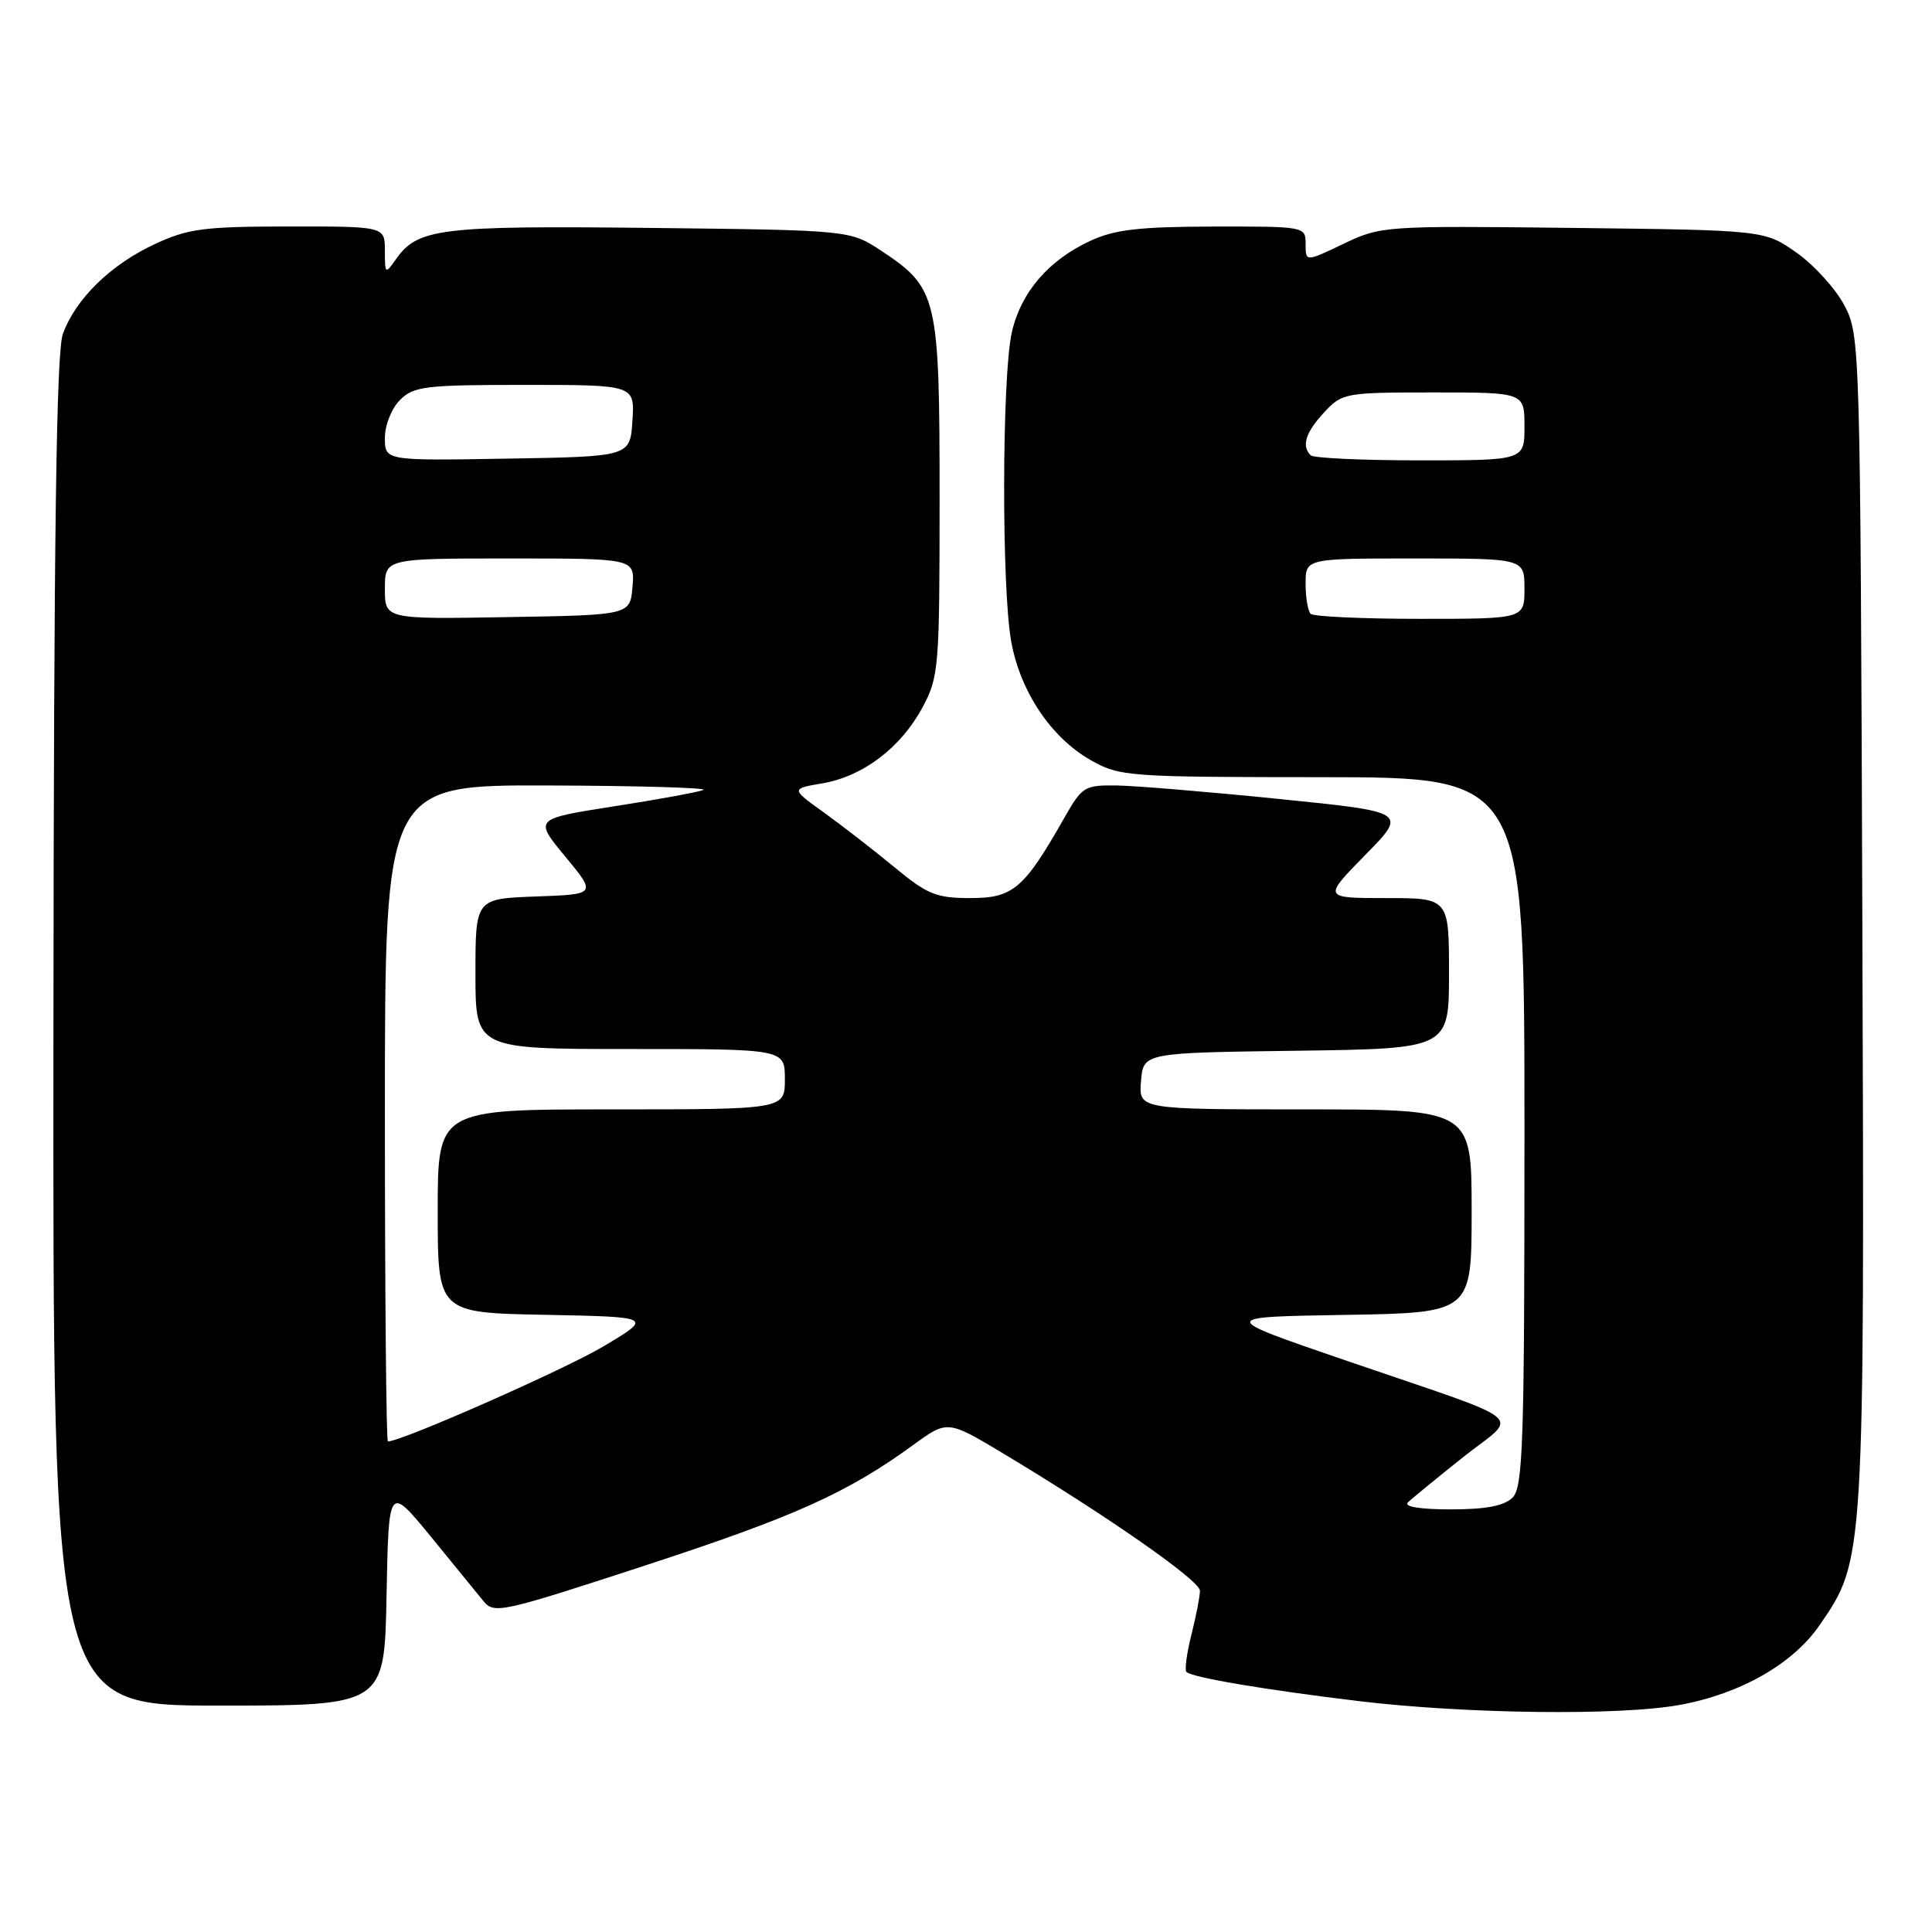 <?xml version="1.0" encoding="UTF-8" standalone="no"?>
<!DOCTYPE svg PUBLIC "-//W3C//DTD SVG 1.1//EN" "http://www.w3.org/Graphics/SVG/1.1/DTD/svg11.dtd" >
<svg xmlns="http://www.w3.org/2000/svg" xmlns:xlink="http://www.w3.org/1999/xlink" version="1.1" viewBox="0 0 256 256">
 <g >
 <path fill="currentColor"
d=" M 222.57 225.91 C 230.63 224.44 237.57 220.48 241.10 215.35 C 247.08 206.67 247.06 206.92 246.77 121.90 C 246.50 45.61 246.47 44.44 244.41 40.50 C 243.26 38.30 240.41 35.15 238.08 33.50 C 233.83 30.50 233.83 30.50 208.44 30.20 C 183.38 29.91 182.97 29.94 178.02 32.31 C 173.00 34.71 173.00 34.71 173.00 32.35 C 173.00 30.01 172.95 30.00 160.75 30.02 C 150.97 30.04 147.69 30.42 144.50 31.90 C 138.94 34.47 135.30 38.70 134.08 44.00 C 132.75 49.80 132.70 78.11 134.01 85.11 C 135.25 91.75 139.31 97.76 144.54 100.73 C 148.37 102.89 149.40 102.97 175.25 102.98 C 202.00 103.00 202.00 103.00 202.00 149.93 C 202.00 191.26 201.81 197.04 200.43 198.43 C 199.32 199.54 196.92 200.00 192.23 200.00 C 188.16 200.00 185.97 199.64 186.55 199.08 C 187.07 198.57 190.36 195.88 193.86 193.09 C 201.29 187.18 203.36 188.86 178.00 180.16 C 161.50 174.50 161.50 174.50 178.25 174.23 C 195.00 173.95 195.00 173.95 195.00 160.48 C 195.00 147.00 195.00 147.00 172.94 147.00 C 150.88 147.00 150.88 147.00 151.19 143.25 C 151.50 139.50 151.50 139.50 171.75 139.23 C 192.00 138.96 192.00 138.96 192.00 128.98 C 192.00 119.00 192.00 119.00 183.65 119.00 C 175.30 119.00 175.30 119.00 180.90 113.29 C 186.50 107.59 186.50 107.59 169.50 105.87 C 160.15 104.92 150.47 104.12 148.00 104.08 C 143.73 104.02 143.38 104.23 141.09 108.26 C 135.69 117.77 134.26 119.00 128.61 119.00 C 124.05 119.00 122.89 118.53 118.48 114.88 C 115.74 112.62 111.54 109.36 109.14 107.64 C 104.79 104.51 104.79 104.51 109.00 103.79 C 114.37 102.87 119.40 99.04 122.26 93.69 C 124.40 89.69 124.50 88.43 124.50 66.00 C 124.50 39.32 124.23 38.17 116.80 33.25 C 112.65 30.50 112.65 30.50 86.15 30.20 C 58.25 29.89 55.34 30.25 52.46 34.36 C 51.05 36.37 51.00 36.33 51.00 33.22 C 51.00 30.00 51.00 30.00 38.25 30.01 C 27.00 30.02 24.91 30.29 20.48 32.36 C 14.66 35.07 10.01 39.61 8.33 44.25 C 7.46 46.65 7.13 70.85 7.08 136.75 C 7.00 226.00 7.00 226.00 28.97 226.00 C 50.95 226.00 50.95 226.00 51.22 211.40 C 51.50 196.81 51.50 196.81 57.00 203.50 C 60.02 207.19 63.17 211.05 64.00 212.08 C 65.45 213.90 66.19 213.74 85.50 207.43 C 105.32 200.95 112.28 197.82 121.03 191.45 C 125.55 188.16 125.55 188.16 133.03 192.65 C 146.83 200.94 159.00 209.44 159.00 210.78 C 159.00 211.51 158.49 214.13 157.87 216.60 C 157.25 219.06 156.95 221.29 157.21 221.54 C 157.94 222.27 167.44 223.88 180.00 225.40 C 194.21 227.11 214.66 227.36 222.57 225.91 Z  M 51.00 147.50 C 51.00 104.00 51.00 104.00 72.75 104.08 C 84.71 104.12 93.91 104.39 93.19 104.68 C 92.46 104.97 87.12 105.95 81.32 106.85 C 70.76 108.50 70.76 108.50 74.90 113.50 C 79.04 118.50 79.04 118.50 71.02 118.79 C 63.00 119.08 63.00 119.08 63.00 129.04 C 63.00 139.00 63.00 139.00 83.50 139.00 C 104.00 139.00 104.00 139.00 104.00 143.00 C 104.00 147.00 104.00 147.00 81.00 147.00 C 58.00 147.00 58.00 147.00 58.00 160.47 C 58.00 173.95 58.00 173.95 72.25 174.22 C 86.50 174.50 86.50 174.50 80.00 178.38 C 74.86 181.45 53.21 191.00 51.40 191.00 C 51.18 191.00 51.00 171.43 51.00 147.50 Z  M 51.00 78.02 C 51.00 74.00 51.00 74.00 67.56 74.00 C 84.12 74.00 84.12 74.00 83.81 77.75 C 83.50 81.50 83.50 81.50 67.25 81.77 C 51.00 82.05 51.00 82.05 51.00 78.02 Z  M 173.67 81.33 C 173.30 80.97 173.00 79.17 173.00 77.33 C 173.00 74.00 173.00 74.00 187.50 74.00 C 202.00 74.00 202.00 74.00 202.00 78.00 C 202.00 82.00 202.00 82.00 188.17 82.00 C 180.56 82.00 174.03 81.70 173.67 81.33 Z  M 51.00 58.02 C 51.00 56.33 51.88 54.12 53.00 53.00 C 54.82 51.18 56.33 51.00 69.55 51.00 C 84.11 51.00 84.11 51.00 83.80 55.75 C 83.50 60.50 83.50 60.50 67.25 60.77 C 51.00 61.05 51.00 61.05 51.00 58.02 Z  M 173.67 60.33 C 172.43 59.09 172.99 57.30 175.45 54.65 C 177.84 52.07 178.21 52.00 189.95 52.00 C 202.00 52.00 202.00 52.00 202.00 56.50 C 202.00 61.00 202.00 61.00 188.17 61.00 C 180.56 61.00 174.03 60.70 173.67 60.33 Z "/>
</g>
</svg>